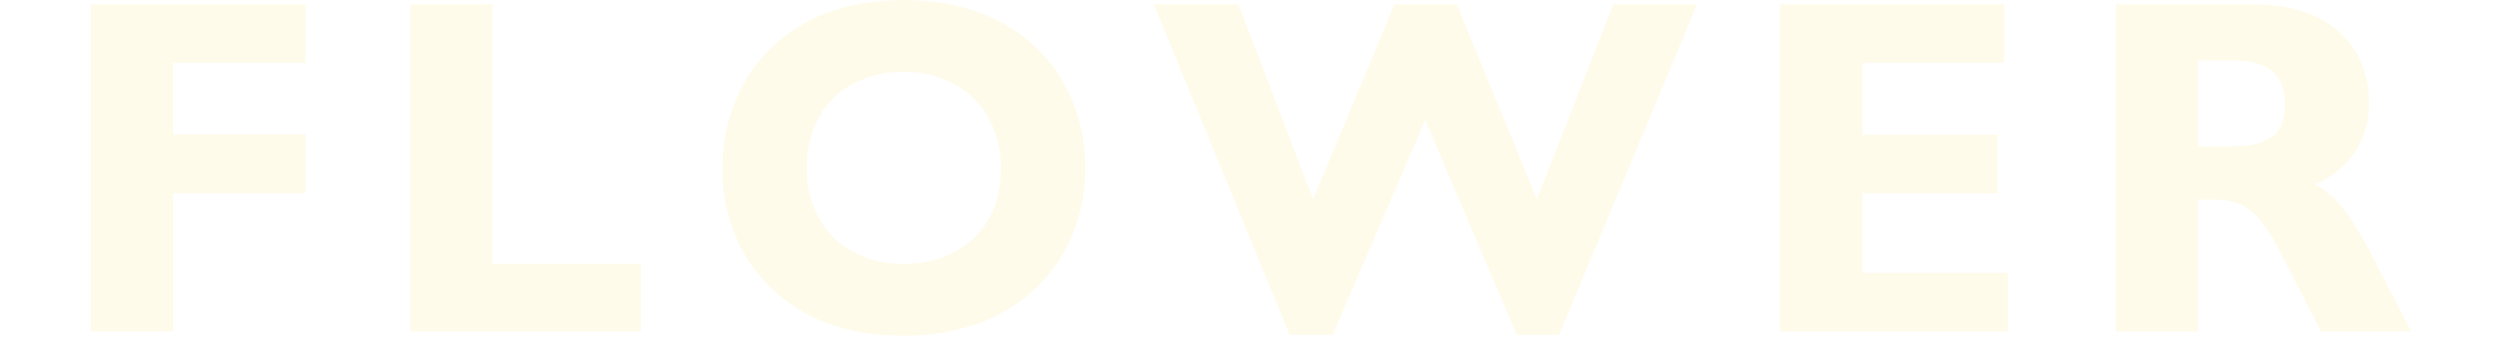 <svg xmlns="http://www.w3.org/2000/svg" width="543" height="74" viewBox="0 0 543 74">
  <defs>
    <style>
      .cls-1 {
        fill: #fed438;
        fill-rule: evenodd;
        opacity: 0.1;
      }
    </style>
  </defs>
  <path id="FLOWER" class="cls-1" d="M66.36,13.661V0.945H19.719V72h17.9V41.991H66.36V29.174H37.623V13.661H66.36ZM106.989,57.3V0.945h-17.9V72h50.1V57.3h-32.2ZM230.982,17.933A33.482,33.482,0,0,0,217.351,4.81q-8.9-4.78-20.9-4.781-13.224,0-22.125,5.264a33.513,33.513,0,0,0-13.173,13.58A38.239,38.239,0,0,0,156.875,36.6a36.938,36.938,0,0,0,4.578,18.158,33.6,33.6,0,0,0,13.428,13.224q8.85,4.934,21.26,4.934,12.309,0,21.261-4.883a33.826,33.826,0,0,0,13.631-13.173A36.709,36.709,0,0,0,235.712,36.5,36.978,36.978,0,0,0,230.982,17.933Zm-53.2,7.757a18.006,18.006,0,0,1,7.324-7.4,22.645,22.645,0,0,1,11.139-2.645,22.049,22.049,0,0,1,11.368,2.823,18.819,18.819,0,0,1,7.3,7.553A21.922,21.922,0,0,1,217.4,36.4q0,9.664-5.875,15.284T196.141,57.3a22.346,22.346,0,0,1-10.834-2.594,18.337,18.337,0,0,1-7.426-7.35A21.755,21.755,0,0,1,175.237,36.6,22.775,22.775,0,0,1,177.78,25.69ZM285.191,43.263L269.017,0.945H250.605l29.5,71.767h9.359l20.091-46.641,19.887,46.641h9.206L368.606,0.945H350.4L333.816,43.263,316.421,0.945H302.892Zm150.086-29.6V0.945H386.652V72h49.439V59.284H404.556V41.991H433.9V29.275H404.556V13.661h30.721Zm72.672-6.816q-6.612-5.9-18.819-5.9H459.579V72h17.9V43.364h3.2a15.207,15.207,0,0,1,5.747.941,12.286,12.286,0,0,1,4.527,3.586,41.472,41.472,0,0,1,4.934,8.087L504.135,72h19.582L514.46,54.1a64.528,64.528,0,0,0-5.8-9.181,19.882,19.882,0,0,0-5.8-4.908,19.472,19.472,0,0,0,8.774-7.121,18.883,18.883,0,0,0,2.924-10.478Q514.561,12.746,507.949,6.845ZM493.4,29.759q-2.9,2.01-8.444,2.009h-7.476V13.152h7.782q11.036,0,11.037,9.461Q496.3,27.75,493.4,29.759Z"/>
</svg>
